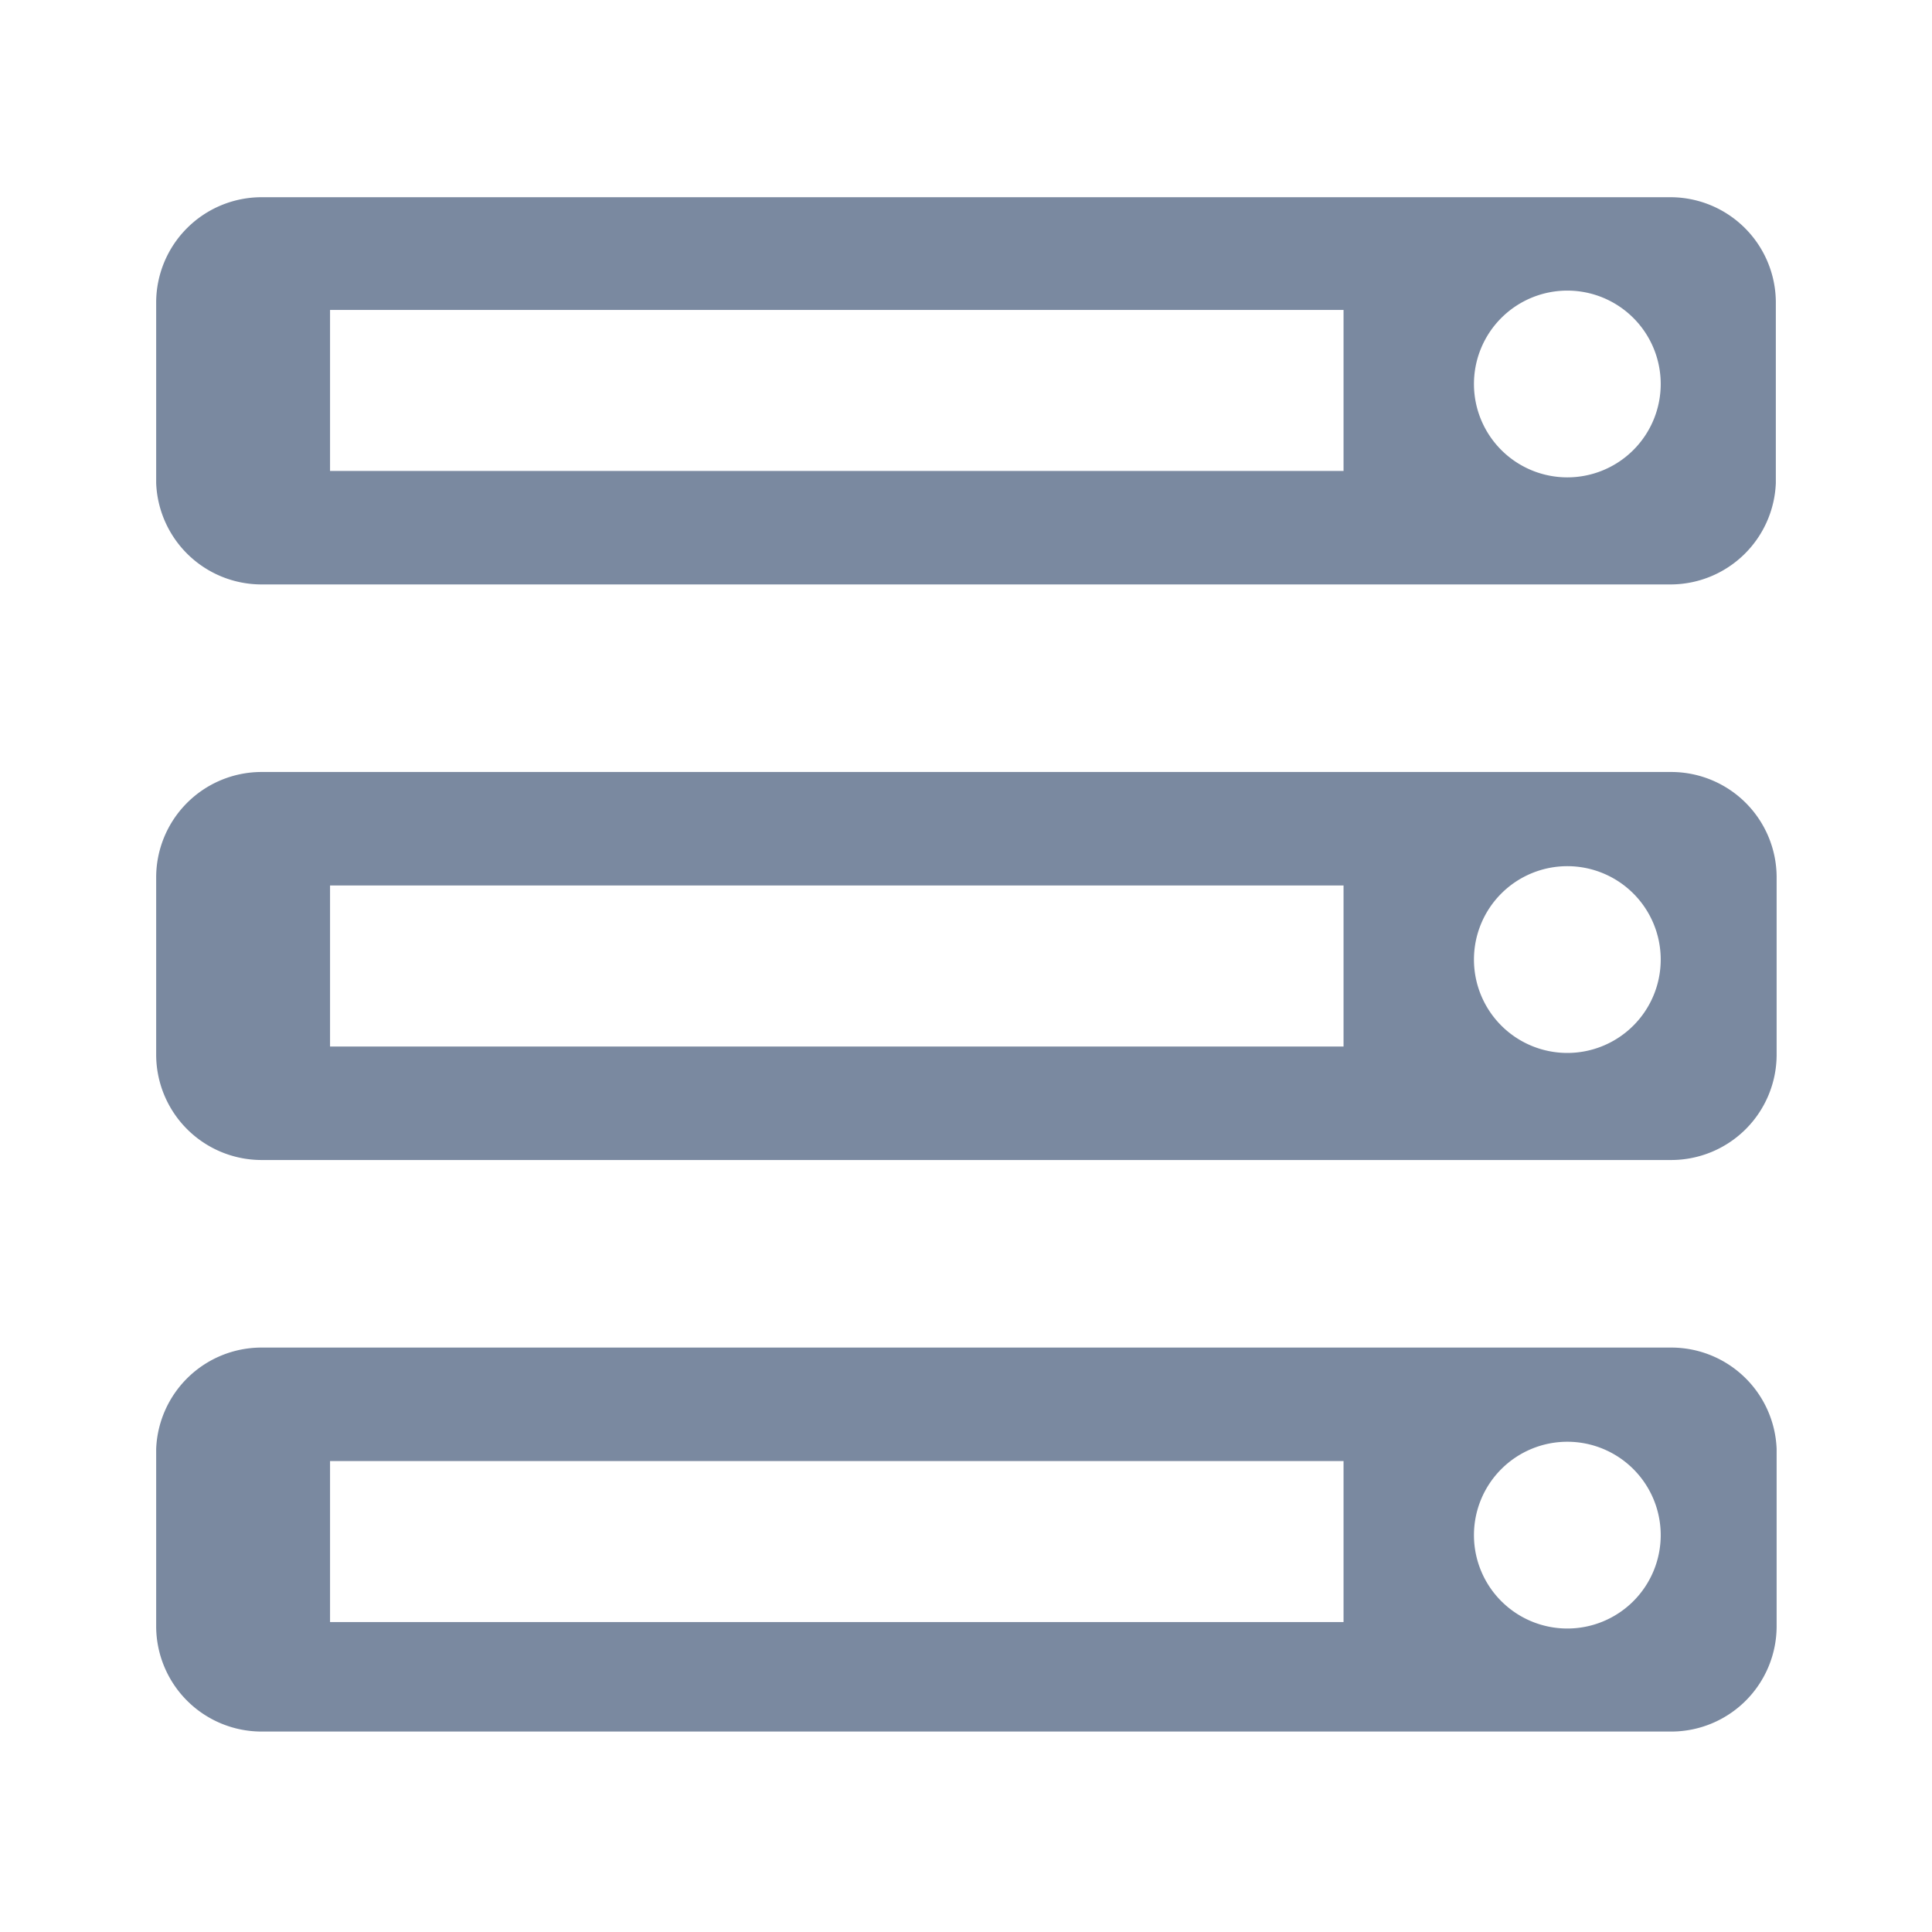 <svg id="shape_definitions" data-name="shape definitions" xmlns="http://www.w3.org/2000/svg" viewBox="0 0 24 24">
  <defs>
    <style>
      .cls-1 {
        fill: #7a89a0;
      }
    </style>
  </defs>
  <title>r7</title>
  <path class="cls-1" d="M20.76,2.45H3.24A1.31,1.31,0,0,0,1.94,3.75V6A1.31,1.31,0,0,0,3.24,7.26H20.76A1.31,1.31,0,0,0,22.06,6V3.75A1.31,1.31,0,0,0,20.76,2.45ZM16.69,5.85H4.1v-2H16.69v2Zm2.78,0.08a1.16,1.16,0,1,1,1.16-1.16A1.16,1.16,0,0,1,19.47,5.93Zm1.29,3.66H3.24A1.31,1.31,0,0,0,1.94,10.9v2.2a1.31,1.31,0,0,0,1.31,1.31H20.76a1.31,1.31,0,0,0,1.31-1.31V10.9A1.31,1.31,0,0,0,20.76,9.59ZM16.69,13H4.1V11H16.69v2Zm2.78,0.08a1.16,1.16,0,1,1,1.16-1.16A1.16,1.16,0,0,1,19.47,13.08Zm1.29,3.66H3.24A1.31,1.31,0,0,0,1.94,18v2.2a1.31,1.31,0,0,0,1.31,1.31H20.76a1.31,1.31,0,0,0,1.31-1.31V18A1.31,1.31,0,0,0,20.76,16.74Zm-4.07,3.41H4.1v-2H16.69v2Zm2.78,0.08a1.16,1.16,0,1,1,1.16-1.16A1.16,1.16,0,0,1,19.47,20.23Z"/>
</svg>
